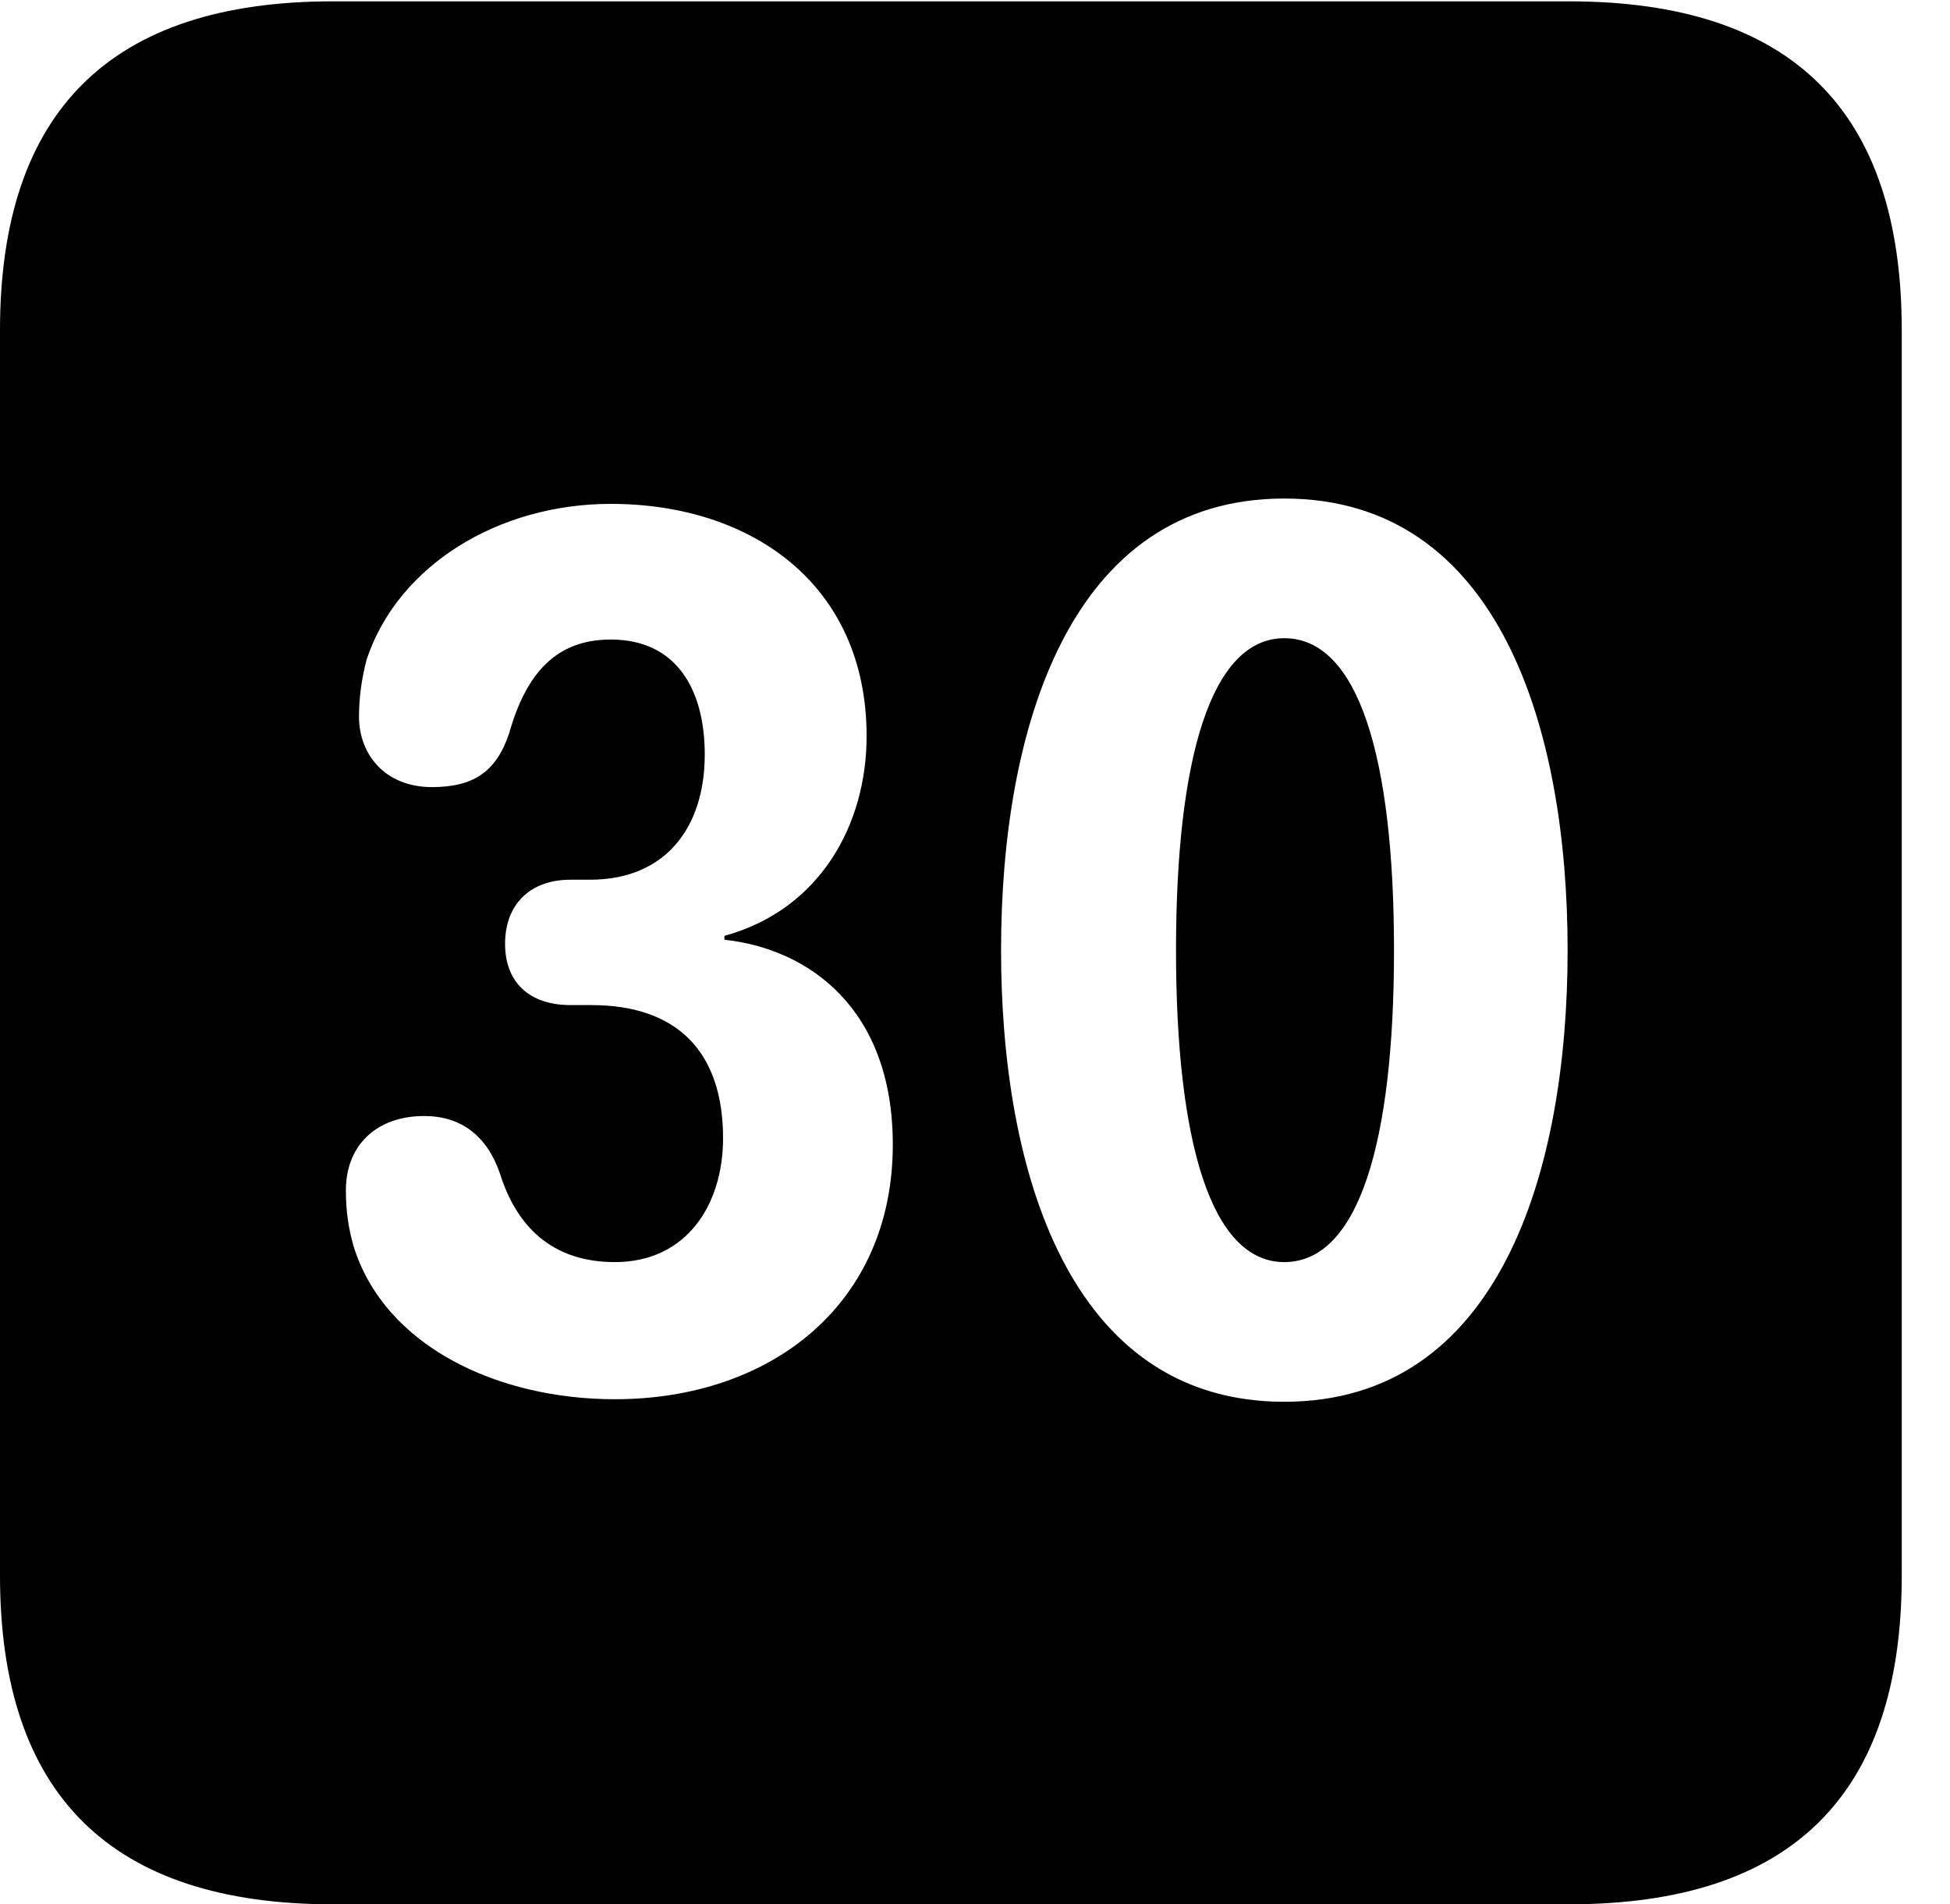 <svg version="1.1" xmlns="http://www.w3.org/2000/svg" xmlns:xlink="http://www.w3.org/1999/xlink" width="14.59" height="14.248" viewBox="0 0 14.59 14.248">
 <g>
  <rect height="14.248" opacity="0" width="14.59" x="0" y="0"/>
  <path d="M14.229 2.471L14.229 11.787C14.229 13.428 13.408 14.248 11.738 14.248L2.49 14.248C0.83 14.248 0 13.428 0 11.787L0 2.471C0 0.83 0.83 0.01 2.49 0.01L11.738 0.01C13.408 0.01 14.229 0.83 14.229 2.471ZM7.49 7.109C7.49 8.76 7.998 10.488 9.609 10.488C11.221 10.488 11.729 8.76 11.729 7.109C11.729 5.459 11.221 3.73 9.609 3.73C7.998 3.73 7.49 5.459 7.49 7.109ZM2.744 4.932C2.705 5.078 2.686 5.225 2.686 5.361C2.686 5.645 2.881 5.889 3.232 5.889C3.535 5.889 3.711 5.781 3.809 5.488C3.936 5.039 4.16 4.785 4.57 4.785C5.059 4.785 5.273 5.156 5.273 5.645C5.273 6.191 4.98 6.582 4.414 6.582L4.268 6.582C3.965 6.582 3.779 6.768 3.779 7.061C3.779 7.354 3.965 7.52 4.268 7.52L4.424 7.52C5.068 7.52 5.41 7.871 5.41 8.516C5.41 9.014 5.137 9.443 4.6 9.443C4.062 9.443 3.838 9.092 3.74 8.779C3.643 8.496 3.447 8.35 3.174 8.35C2.822 8.35 2.588 8.564 2.588 8.906C2.588 9.062 2.607 9.189 2.646 9.326C2.881 10.078 3.73 10.469 4.6 10.469C5.771 10.469 6.68 9.756 6.68 8.564C6.68 7.549 6.055 7.1 5.42 7.031L5.42 7.002C6.133 6.807 6.484 6.172 6.484 5.508C6.484 4.375 5.625 3.77 4.57 3.77C3.73 3.77 2.979 4.229 2.744 4.932ZM10.43 7.109C10.43 8.545 10.166 9.443 9.609 9.443C9.062 9.443 8.799 8.545 8.799 7.109C8.799 5.674 9.062 4.775 9.609 4.775C10.166 4.775 10.43 5.674 10.43 7.109Z" fill="currentColor"/>
 </g>
</svg>

